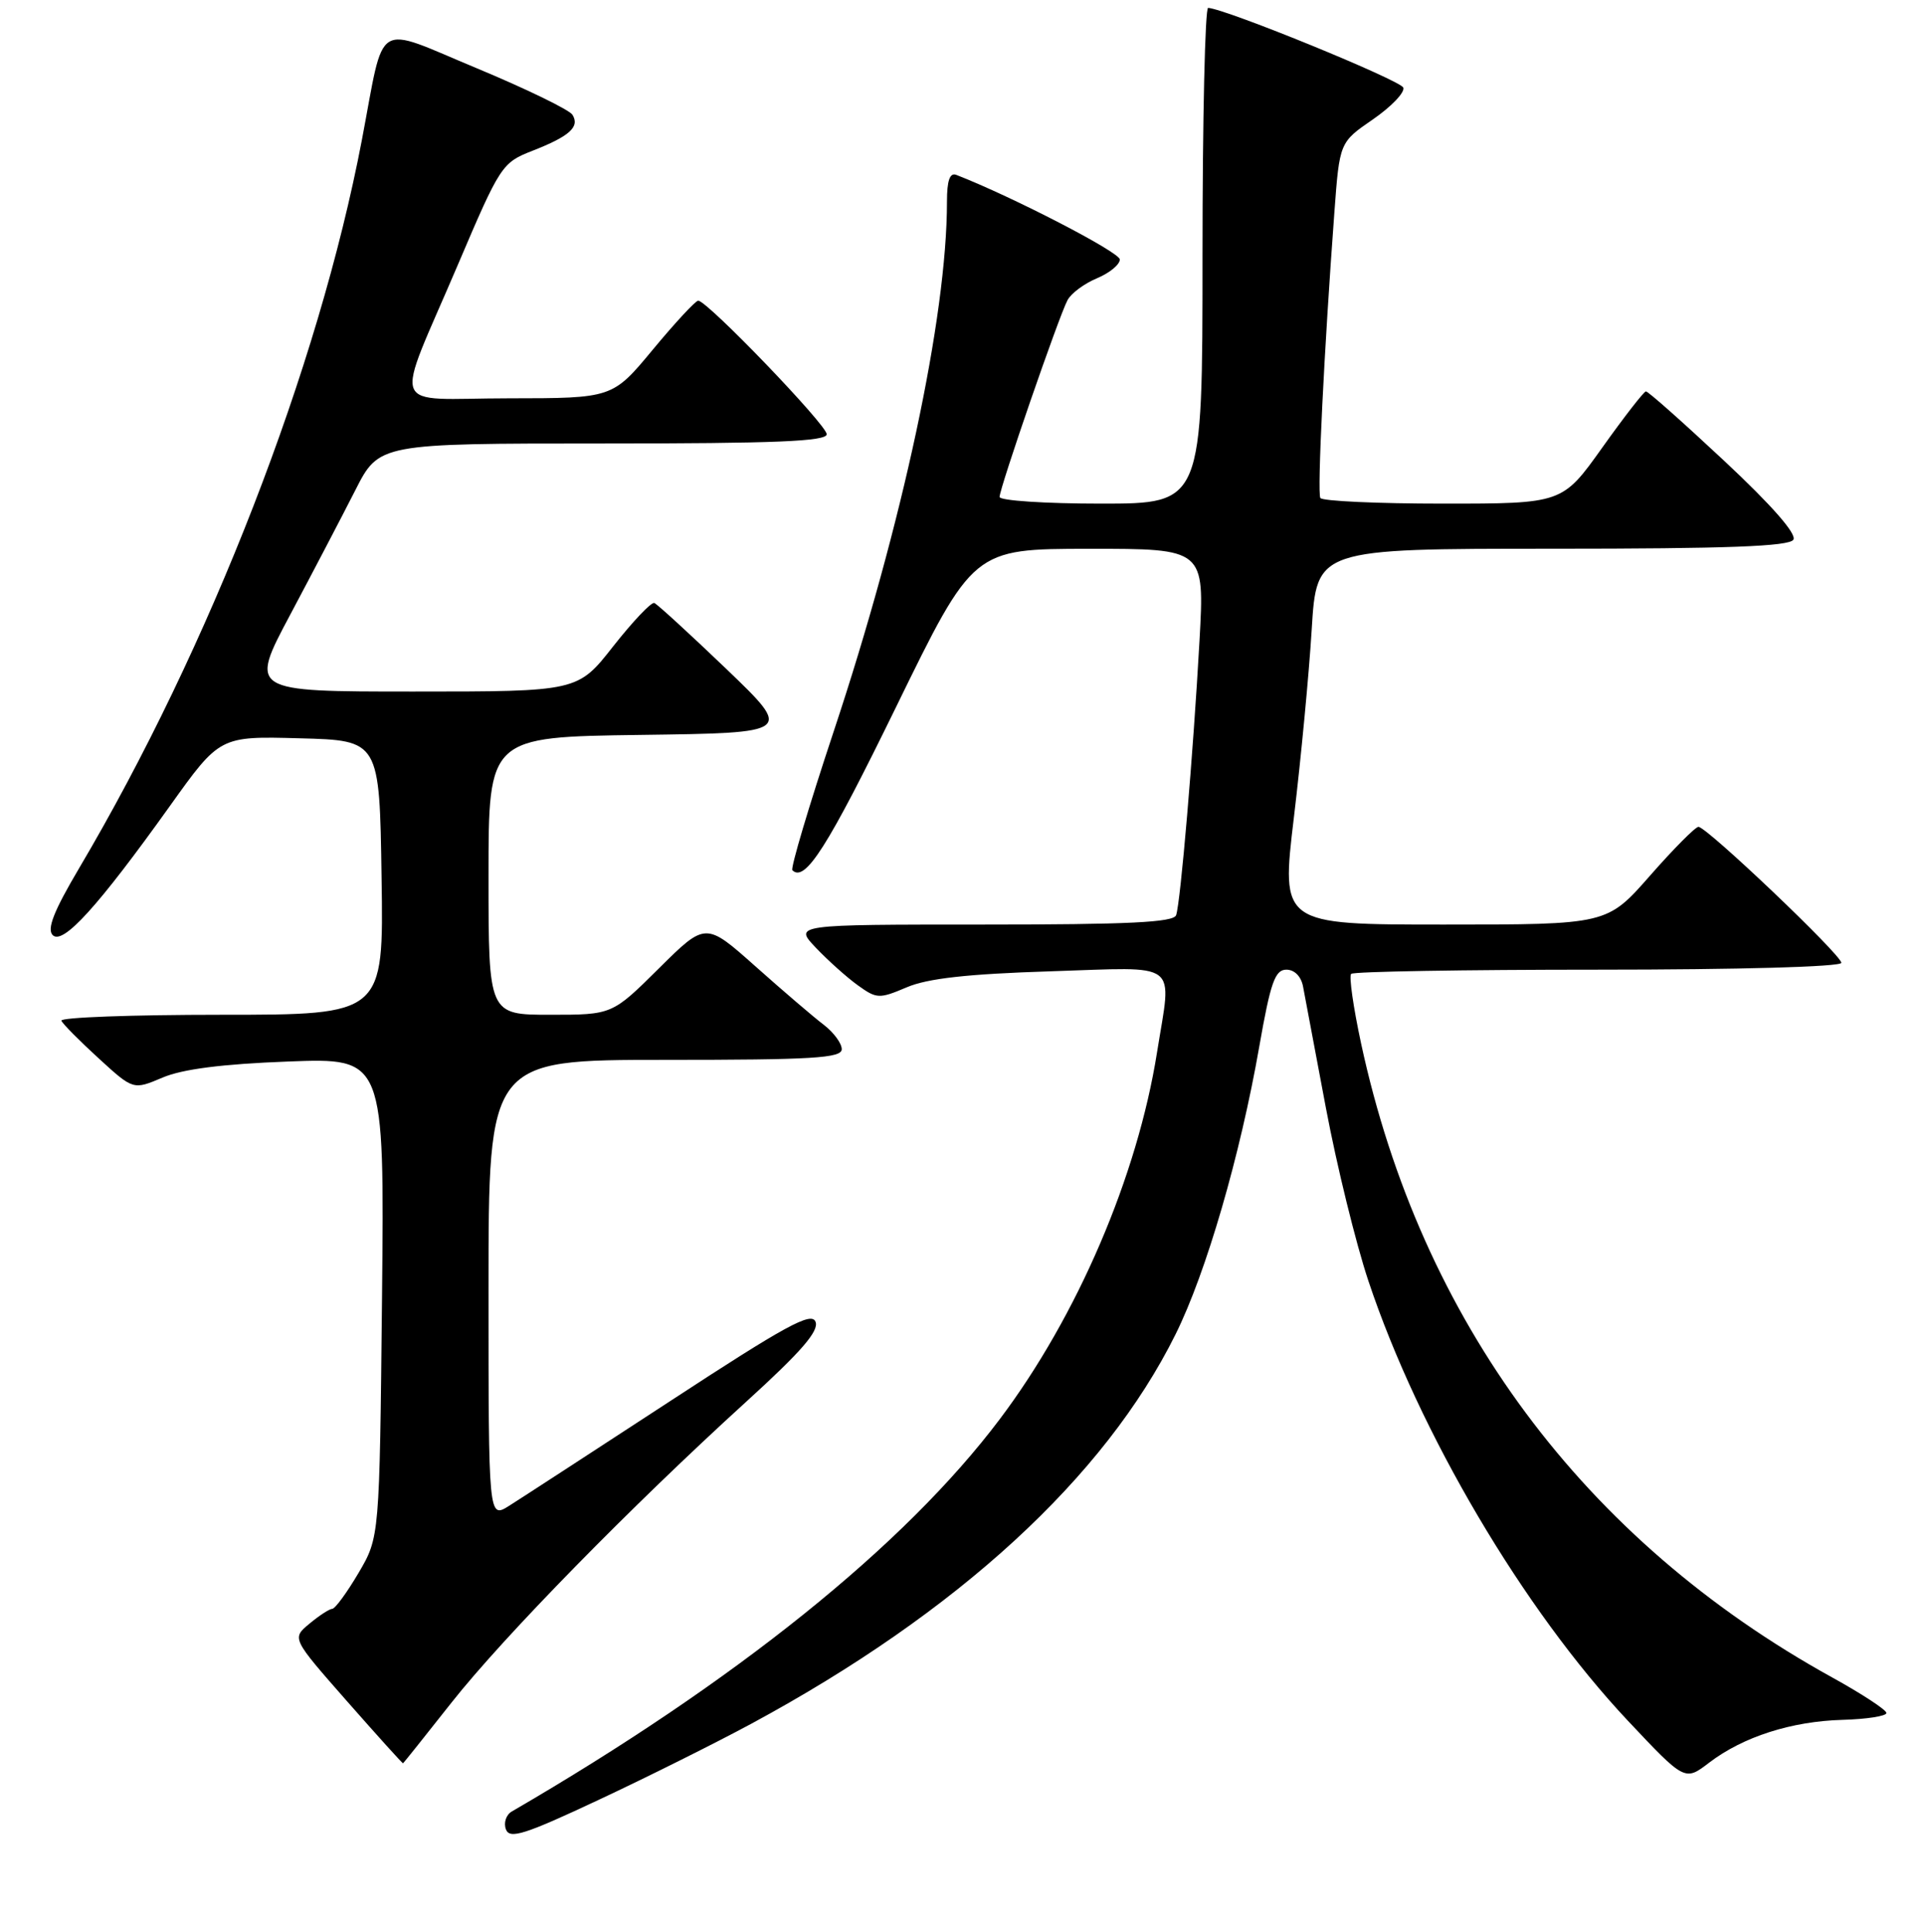 <?xml version="1.0" encoding="UTF-8" standalone="no"?>
<!DOCTYPE svg PUBLIC "-//W3C//DTD SVG 1.1//EN" "http://www.w3.org/Graphics/SVG/1.1/DTD/svg11.dtd" >
<svg xmlns="http://www.w3.org/2000/svg" xmlns:xlink="http://www.w3.org/1999/xlink" version="1.1" viewBox="0 0 256 257">
 <g >
 <path fill="currentColor"
d=" M 100.00 229.30 C 127.43 214.49 146.98 196.54 156.42 177.50 C 160.49 169.31 165.02 153.71 167.55 139.25 C 169.05 130.69 169.65 129.00 171.16 129.00 C 172.24 129.00 173.13 129.90 173.38 131.25 C 173.62 132.49 174.98 139.76 176.42 147.40 C 177.86 155.05 180.40 165.40 182.07 170.40 C 188.83 190.64 202.70 214.13 216.59 228.91 C 224.18 236.97 224.18 236.97 227.41 234.50 C 231.93 231.05 238.36 228.99 245.18 228.80 C 248.38 228.71 251.00 228.30 251.00 227.89 C 251.00 227.48 247.74 225.34 243.75 223.14 C 210.73 204.90 189.06 175.74 181.10 138.81 C 180.07 134.02 179.47 129.86 179.78 129.56 C 180.08 129.25 194.88 129.00 212.67 129.00 C 231.32 129.00 245.00 128.62 245.00 128.09 C 245.00 127.04 227.10 110.00 225.99 110.00 C 225.58 110.00 222.68 112.92 219.54 116.50 C 213.83 123.00 213.83 123.00 192.14 123.00 C 170.45 123.00 170.45 123.00 172.16 108.75 C 173.10 100.91 174.17 89.66 174.53 83.75 C 175.19 73.00 175.19 73.00 206.54 73.00 C 229.79 73.00 238.07 72.69 238.62 71.80 C 239.09 71.04 235.73 67.21 229.43 61.32 C 223.97 56.22 219.28 52.05 219.00 52.07 C 218.72 52.09 216.11 55.45 213.19 59.55 C 207.88 67.00 207.88 67.00 192.00 67.00 C 183.26 67.00 175.92 66.66 175.68 66.25 C 175.25 65.52 176.18 46.65 177.55 28.21 C 178.24 18.93 178.24 18.93 182.68 15.88 C 185.11 14.20 186.94 12.30 186.72 11.66 C 186.40 10.70 163.17 1.20 160.75 1.05 C 160.34 1.02 160.00 15.85 160.00 34.00 C 160.00 67.00 160.00 67.00 146.50 67.00 C 139.07 67.00 133.00 66.60 133.00 66.11 C 133.00 64.94 140.89 42.07 142.04 39.93 C 142.52 39.02 144.29 37.71 145.96 37.02 C 147.63 36.32 149.00 35.20 149.00 34.52 C 149.00 33.56 134.75 26.19 127.25 23.27 C 126.38 22.93 126.00 24.00 126.00 26.84 C 126.00 42.13 120.09 69.76 110.90 97.39 C 107.63 107.23 105.17 115.50 105.43 115.77 C 107.11 117.44 110.12 112.71 119.23 94.05 C 129.50 73.02 129.50 73.02 144.89 73.01 C 160.28 73.00 160.28 73.00 159.60 85.25 C 158.76 100.28 157.08 120.06 156.49 121.75 C 156.16 122.71 150.12 123.00 130.84 123.00 C 105.63 123.00 105.63 123.00 108.56 126.09 C 110.18 127.79 112.69 130.04 114.14 131.08 C 116.65 132.89 116.99 132.90 120.64 131.35 C 123.42 130.16 128.75 129.57 139.75 129.22 C 157.26 128.66 155.92 127.64 153.95 140.00 C 151.34 156.46 143.34 175.12 133.01 188.82 C 120.34 205.64 97.85 223.71 68.10 240.99 C 67.34 241.43 66.98 242.51 67.32 243.38 C 67.82 244.70 69.83 244.06 79.71 239.42 C 86.20 236.38 95.33 231.82 100.00 229.30 Z  M 60.08 226.50 C 67.01 217.72 84.01 200.38 99.33 186.44 C 106.61 179.82 109.00 177.07 108.51 175.84 C 107.97 174.47 104.56 176.33 89.18 186.39 C 78.90 193.10 69.26 199.37 67.75 200.32 C 65.00 202.05 65.00 202.05 65.00 171.52 C 65.00 141.00 65.00 141.00 88.50 141.00 C 108.11 141.00 112.00 140.77 112.00 139.58 C 112.00 138.80 110.92 137.34 109.60 136.33 C 108.28 135.33 104.20 131.84 100.54 128.58 C 93.89 122.66 93.89 122.66 87.67 128.83 C 81.45 135.00 81.45 135.00 73.22 135.00 C 65.00 135.00 65.00 135.00 65.00 116.52 C 65.00 98.04 65.00 98.04 85.25 97.77 C 105.50 97.50 105.50 97.50 96.65 89.00 C 91.77 84.33 87.46 80.38 87.06 80.22 C 86.66 80.07 84.21 82.66 81.60 85.97 C 76.87 92.00 76.87 92.00 55.02 92.00 C 33.17 92.00 33.17 92.00 38.63 81.75 C 41.63 76.11 45.51 68.69 47.26 65.25 C 50.43 59.00 50.43 59.00 80.21 59.00 C 103.11 59.00 110.00 58.72 110.00 57.77 C 110.00 56.53 94.10 40.00 92.90 40.00 C 92.55 40.00 89.84 42.92 86.88 46.49 C 81.50 52.98 81.50 52.98 67.68 52.99 C 51.48 53.00 52.35 55.33 60.98 35.09 C 66.54 22.04 66.80 21.64 70.82 20.07 C 75.78 18.13 77.17 16.89 76.17 15.27 C 75.76 14.61 70.04 11.83 63.46 9.09 C 49.60 3.33 51.26 2.30 48.15 18.62 C 42.38 48.87 27.94 86.06 10.50 115.55 C 7.15 121.22 6.21 123.61 7.02 124.41 C 8.38 125.74 13.03 120.62 22.61 107.22 C 29.25 97.93 29.25 97.93 39.88 98.22 C 50.50 98.50 50.50 98.50 50.77 116.75 C 51.05 135.00 51.05 135.00 29.44 135.00 C 17.56 135.00 7.98 135.35 8.17 135.79 C 8.35 136.22 10.58 138.47 13.12 140.79 C 17.73 145.01 17.73 145.01 21.62 143.36 C 24.26 142.23 29.58 141.55 38.33 141.22 C 51.15 140.73 51.15 140.73 50.83 172.61 C 50.50 204.50 50.50 204.50 47.71 209.25 C 46.17 211.86 44.60 214.01 44.21 214.03 C 43.82 214.05 42.45 214.94 41.16 216.02 C 38.82 217.96 38.82 217.96 46.16 226.31 C 50.20 230.90 53.56 234.63 53.63 234.58 C 53.70 234.54 56.61 230.90 60.08 226.50 Z "/>
</g>
</svg>